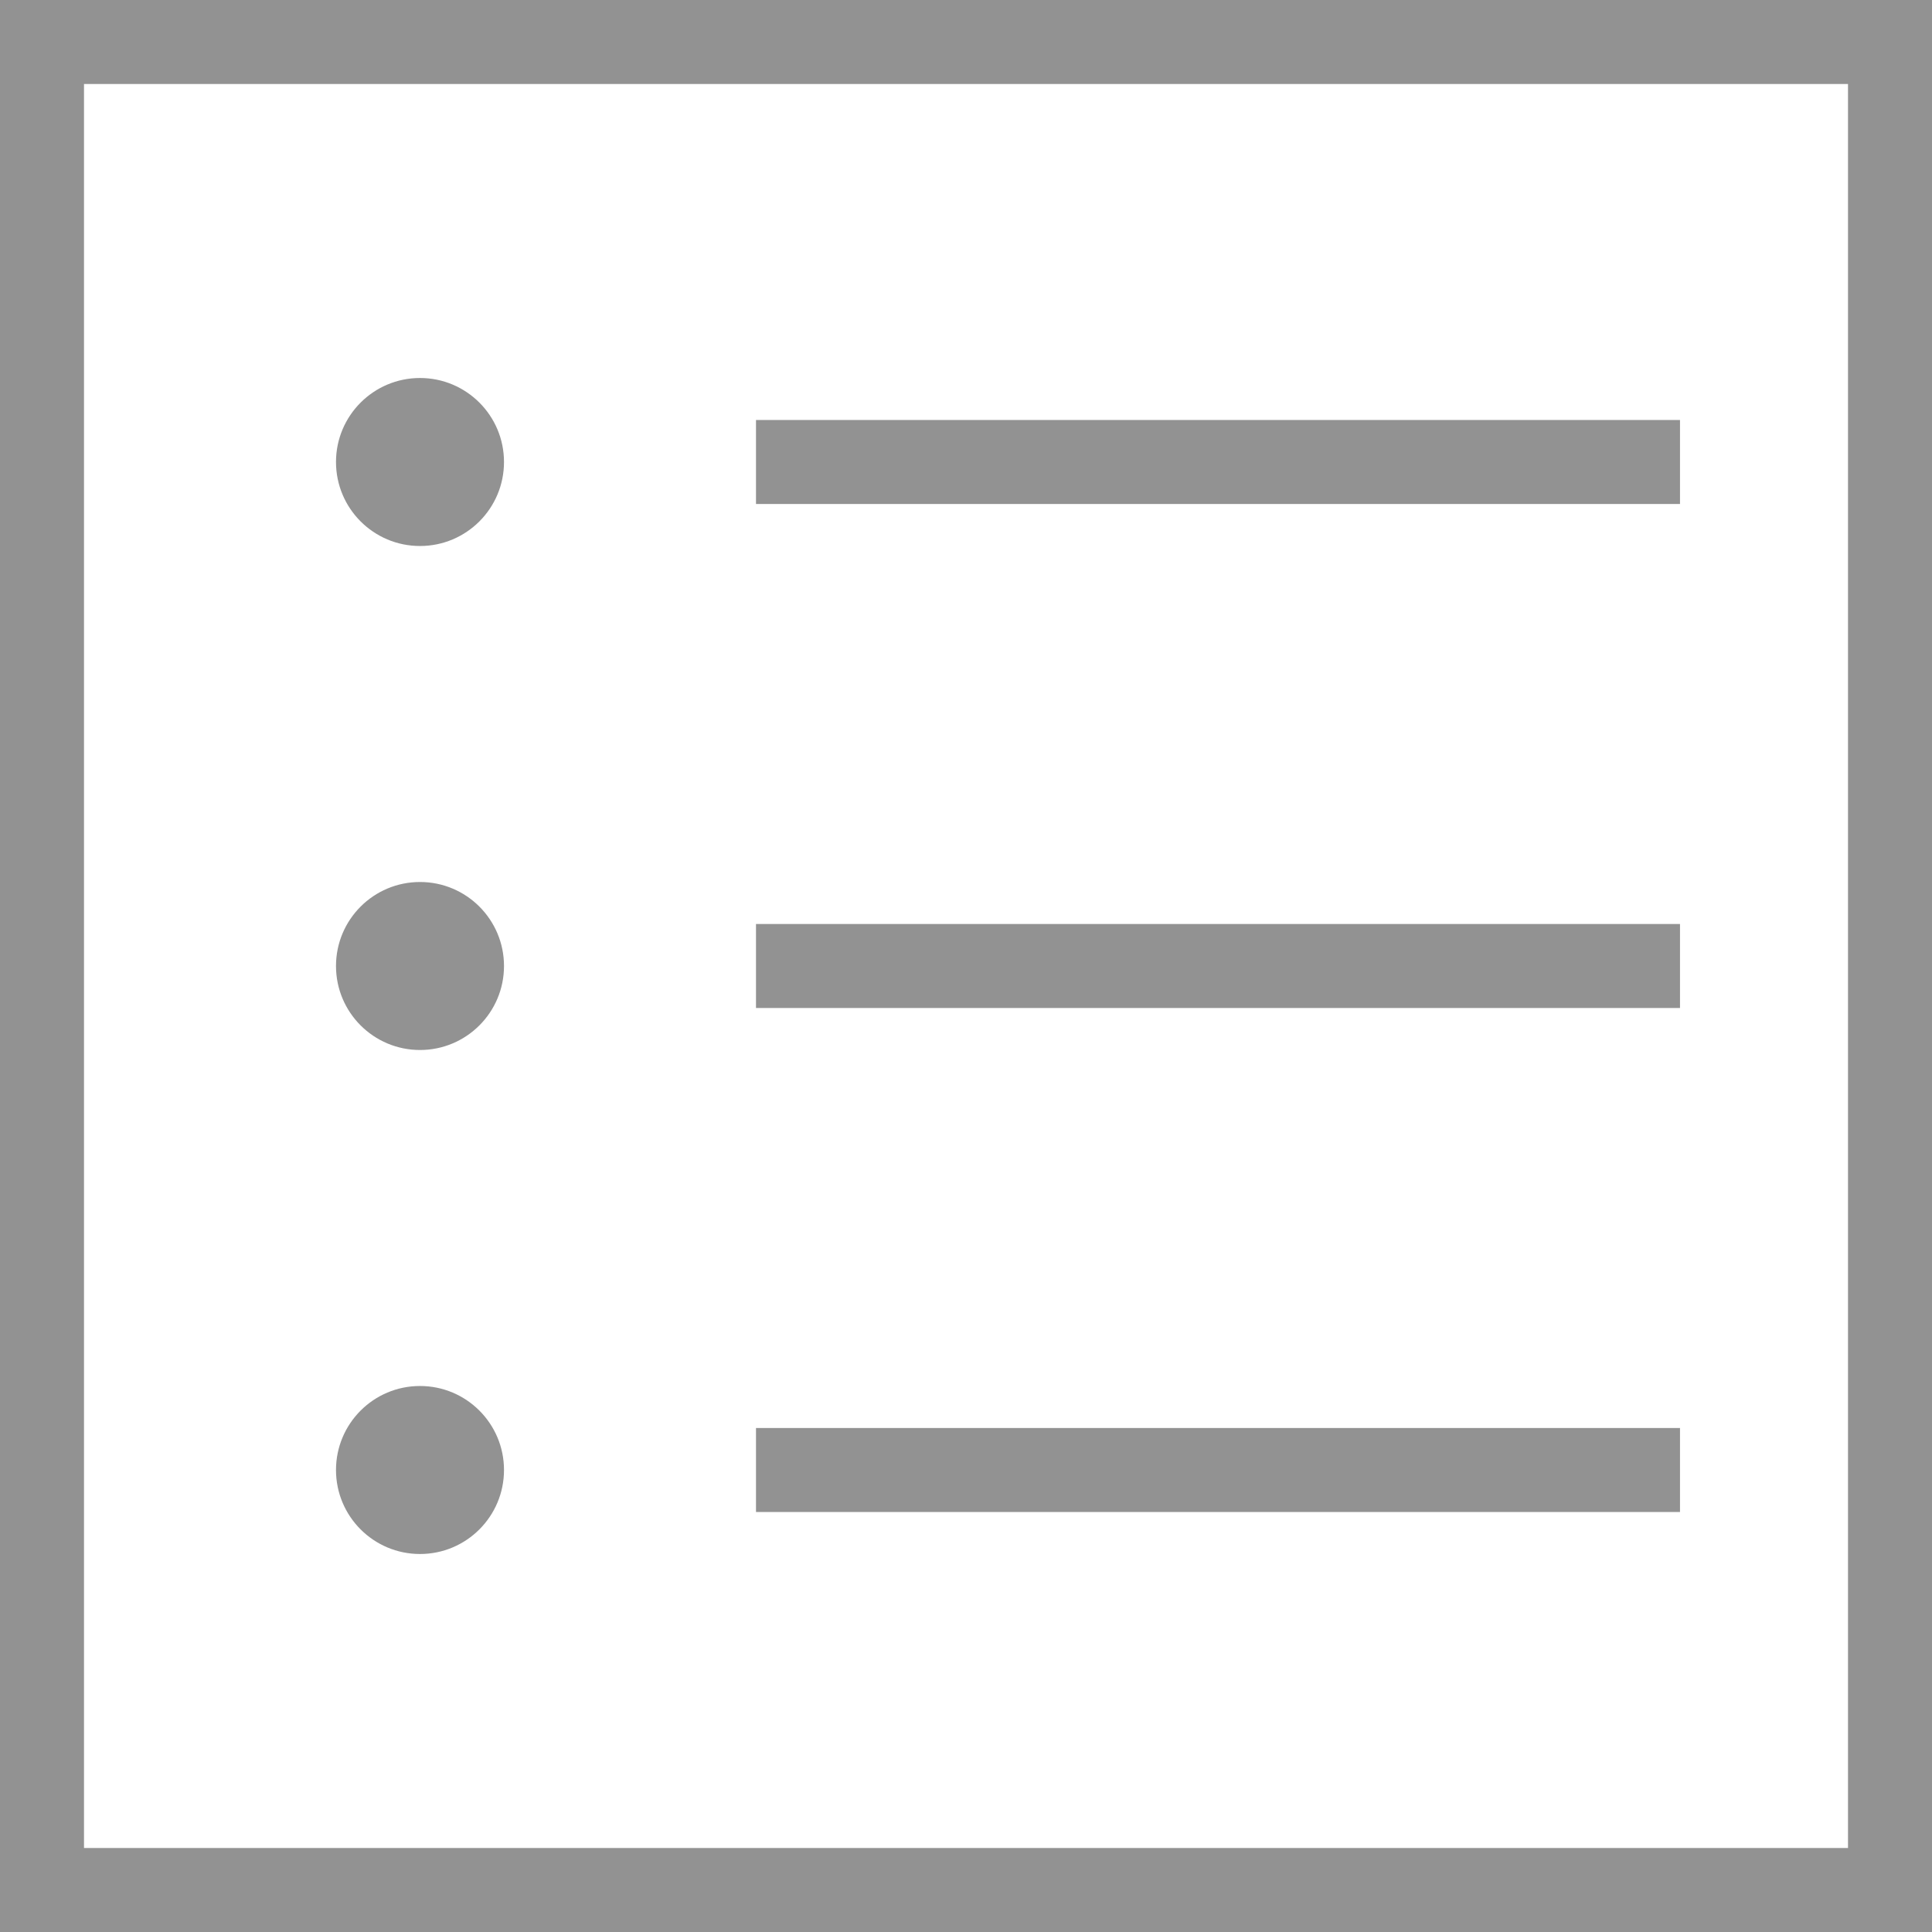 <?xml version="1.0" encoding="UTF-8"?>
<svg width="46px" height="46px" viewBox="0 0 46 46" version="1.1" xmlns="http://www.w3.org/2000/svg" xmlns:xlink="http://www.w3.org/1999/xlink">
    <!-- Generator: Sketch 40.1 (33804) - http://www.bohemiancoding.com/sketch -->
    <title>list</title>
    <desc>Created with Sketch.</desc>
    <defs></defs>
    <g id="Page-1" stroke="none" stroke-width="1" fill="none" fill-rule="evenodd">
        <g id="list" fill="#929292">
            <path d="M2,44 L2,2 L44,2 L44,44 L2,44 L2,44 Z M0,45 L0,0 L1,0 L45,0 L46,0 L46,46 L45,46 L0,46 L0,45 L0,45 Z" id="Combined-Shape"></path>
            <rect id="Rectangle-43" x="18" y="10" width="22" height="2"></rect>
            <rect id="Rectangle-43-Copy" x="18" y="22" width="22" height="2"></rect>
            <rect id="Rectangle-43-Copy-2" x="18" y="34" width="22" height="2"></rect>
            <circle id="Oval-58" cx="10" cy="11" r="2"></circle>
            <circle id="Oval-58-Copy" cx="10" cy="23" r="2"></circle>
            <circle id="Oval-58-Copy-2" cx="10" cy="35" r="2"></circle>
        </g>
    </g>
</svg>
